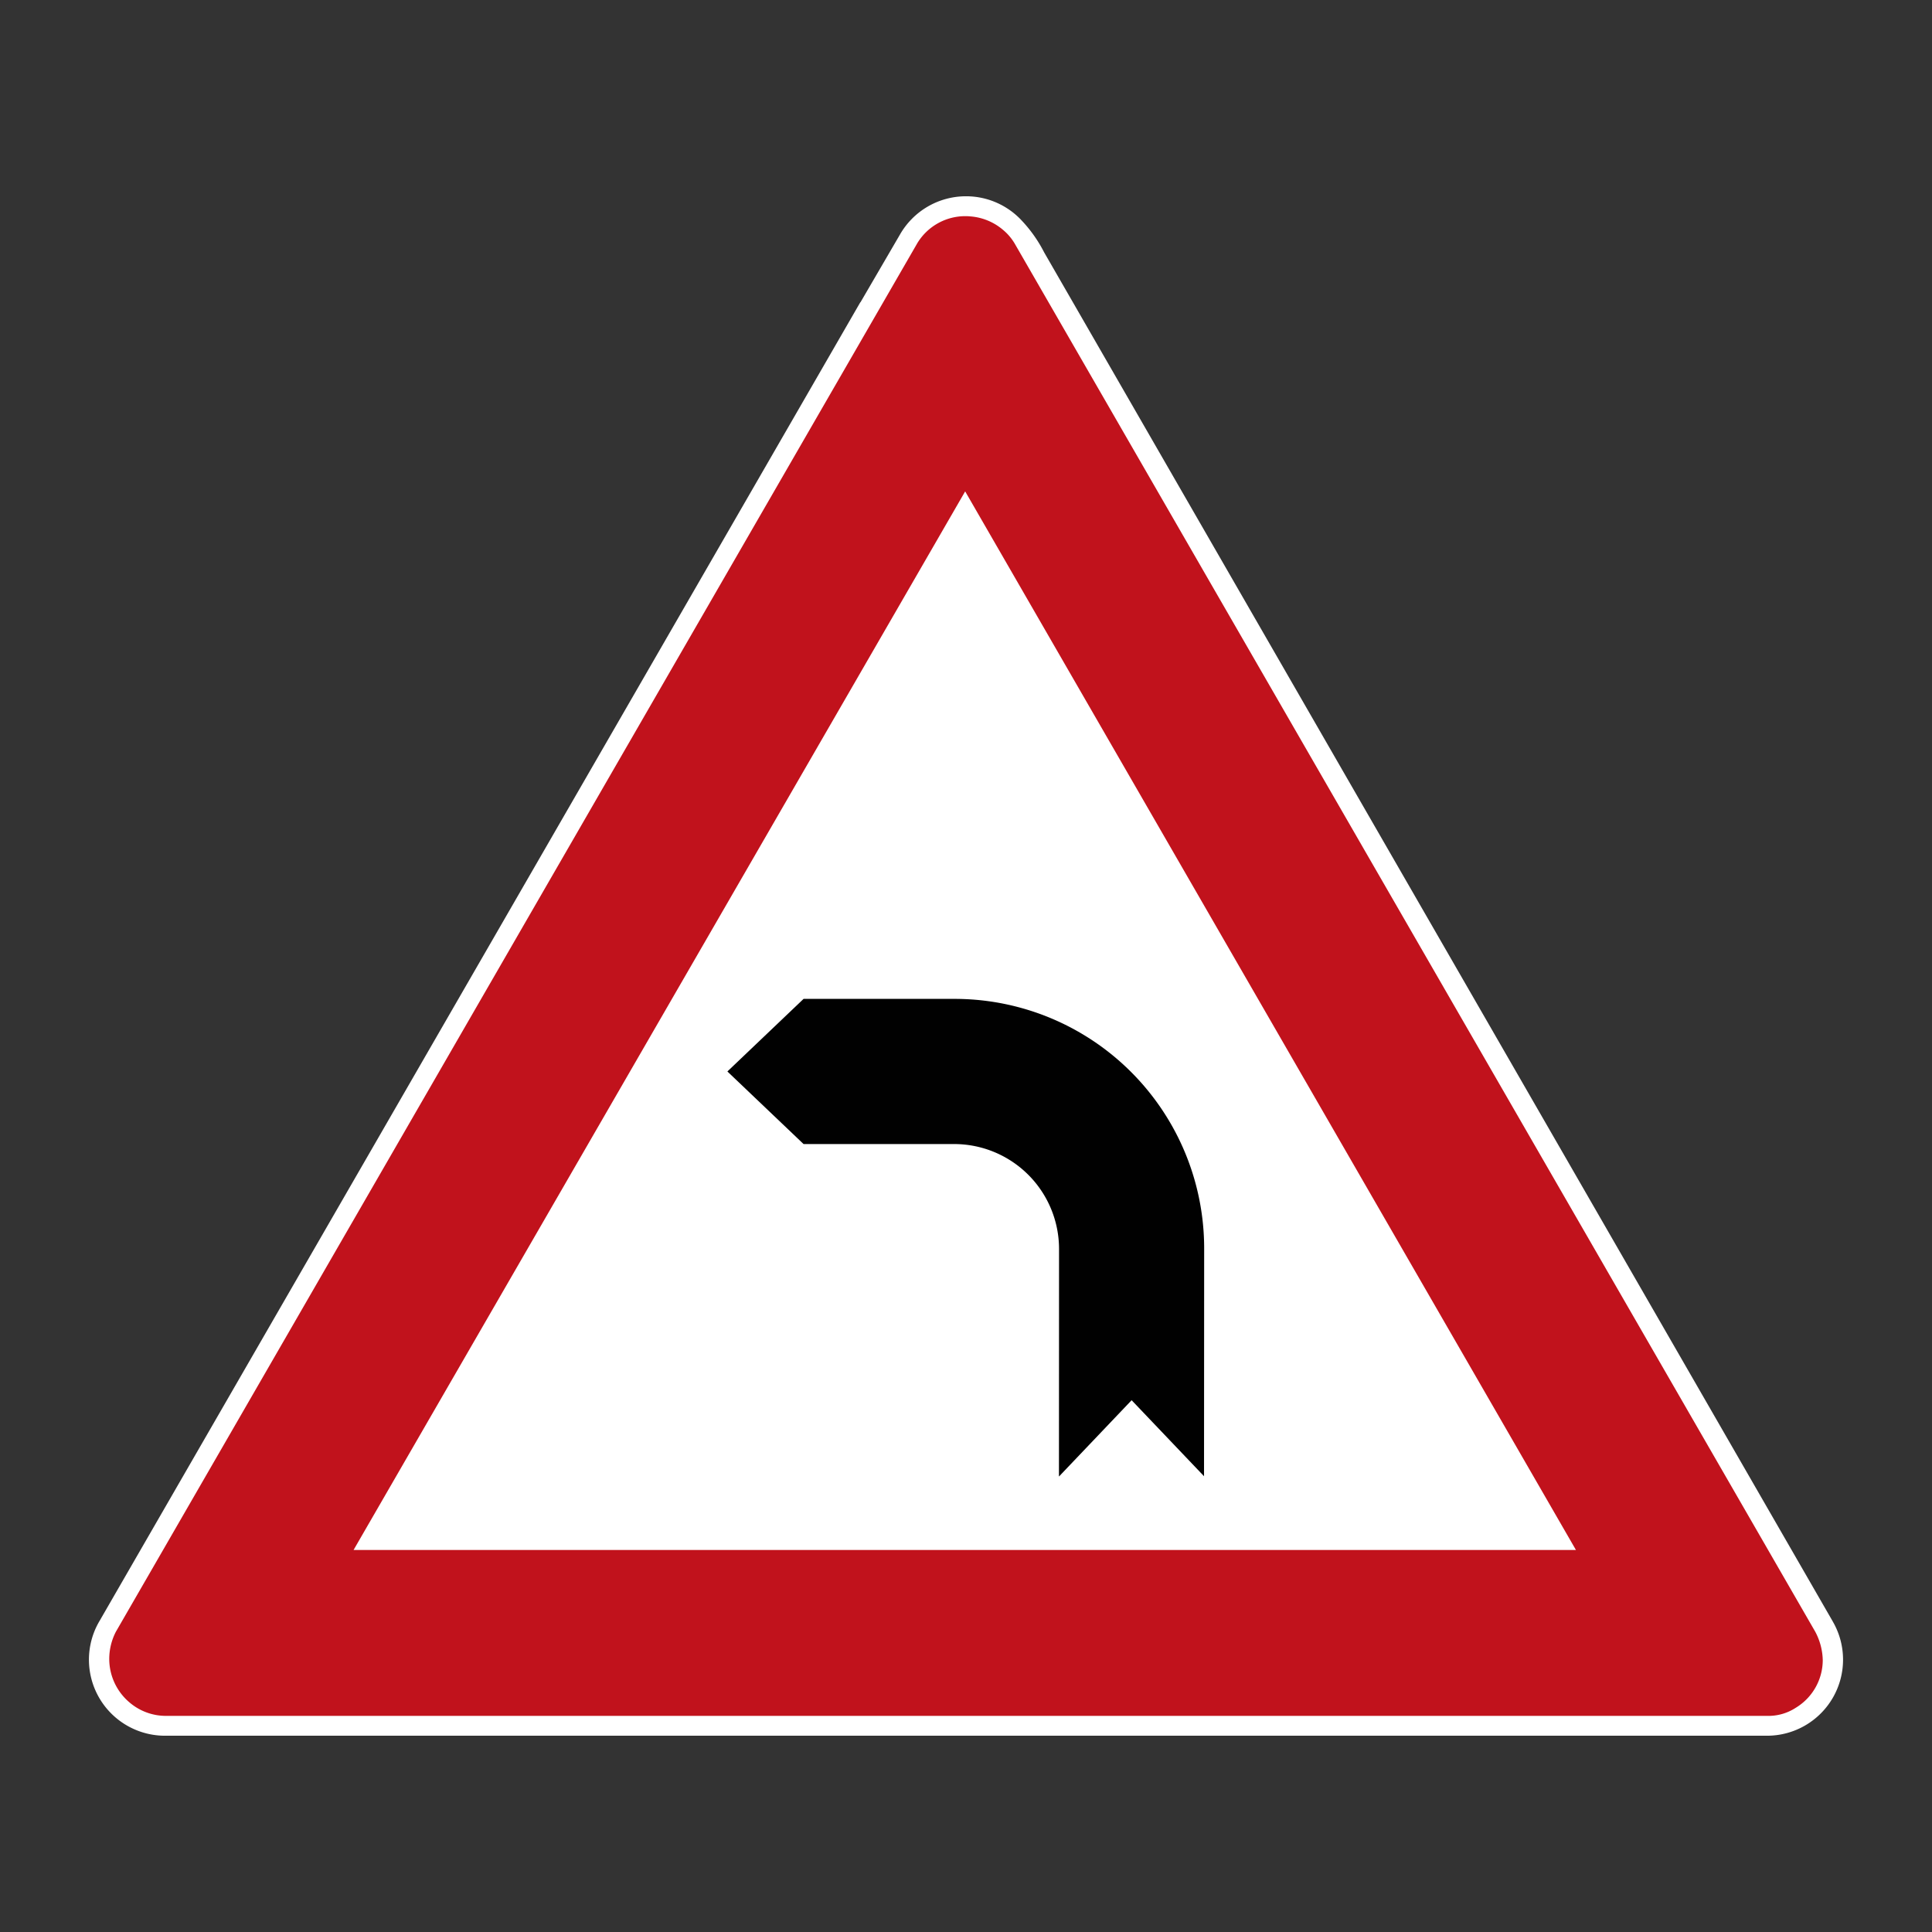 <svg xmlns="http://www.w3.org/2000/svg" viewBox="0 0 44 44"><rect x="0" y="0" width="44" height="44" fill="#333333" stroke="none"/><title>left_curve_eu</title><g id="left_curve_eu"><path id="Hintergrund" d="M22,4.47a1.732,1.732,0,0,0-1.503.87l-.9,1.544h-.004L2.296,36.866l-.009.017A1.732,1.732,0,0,0,3.767,39.53H40.242a1.732,1.732,0,0,0,1.503-2.593l-.003-.006L23.78,5.748a3.137,3.137,0,0,0-.555-.771,1.727,1.727,0,0,0-1.225-.507Z" fill="#fff"/><path id="Rahmen" d="M22,4.923a1.277,1.277,0,0,0-1.108.614L2.639,37.162a1.352,1.352,0,0,0-.151.617,1.298,1.298,0,0,0,.463.994,1.275,1.275,0,0,0,.833.305H40.25a1.139,1.139,0,0,0,.648-.185,1.272,1.272,0,0,0,.614-1.087,1.439,1.439,0,0,0-.17-.643L23.1,5.532l-.005-.008-.006-.009a1.179,1.179,0,0,0-.238-.273,1.298,1.298,0,0,0-.757-.314C22.063,4.925,22.031,4.923,22,4.923ZM3.784,39.077h0ZM21.981,11.191,35.891,35.3H8.052Z" fill="#c1121c"/><path id="Piktogramm" d="M18.301,22.749h3.441a5.683,5.683,0,0,1,5.682,5.704l-.003,5.167L25.772,31.889l-1.652,1.735-.003.001.002-5.171a2.391,2.391,0,0,0-2.377-2.399H18.301l-1.735-1.653,1.735-1.653Z" fill="#010101"/></g></svg>